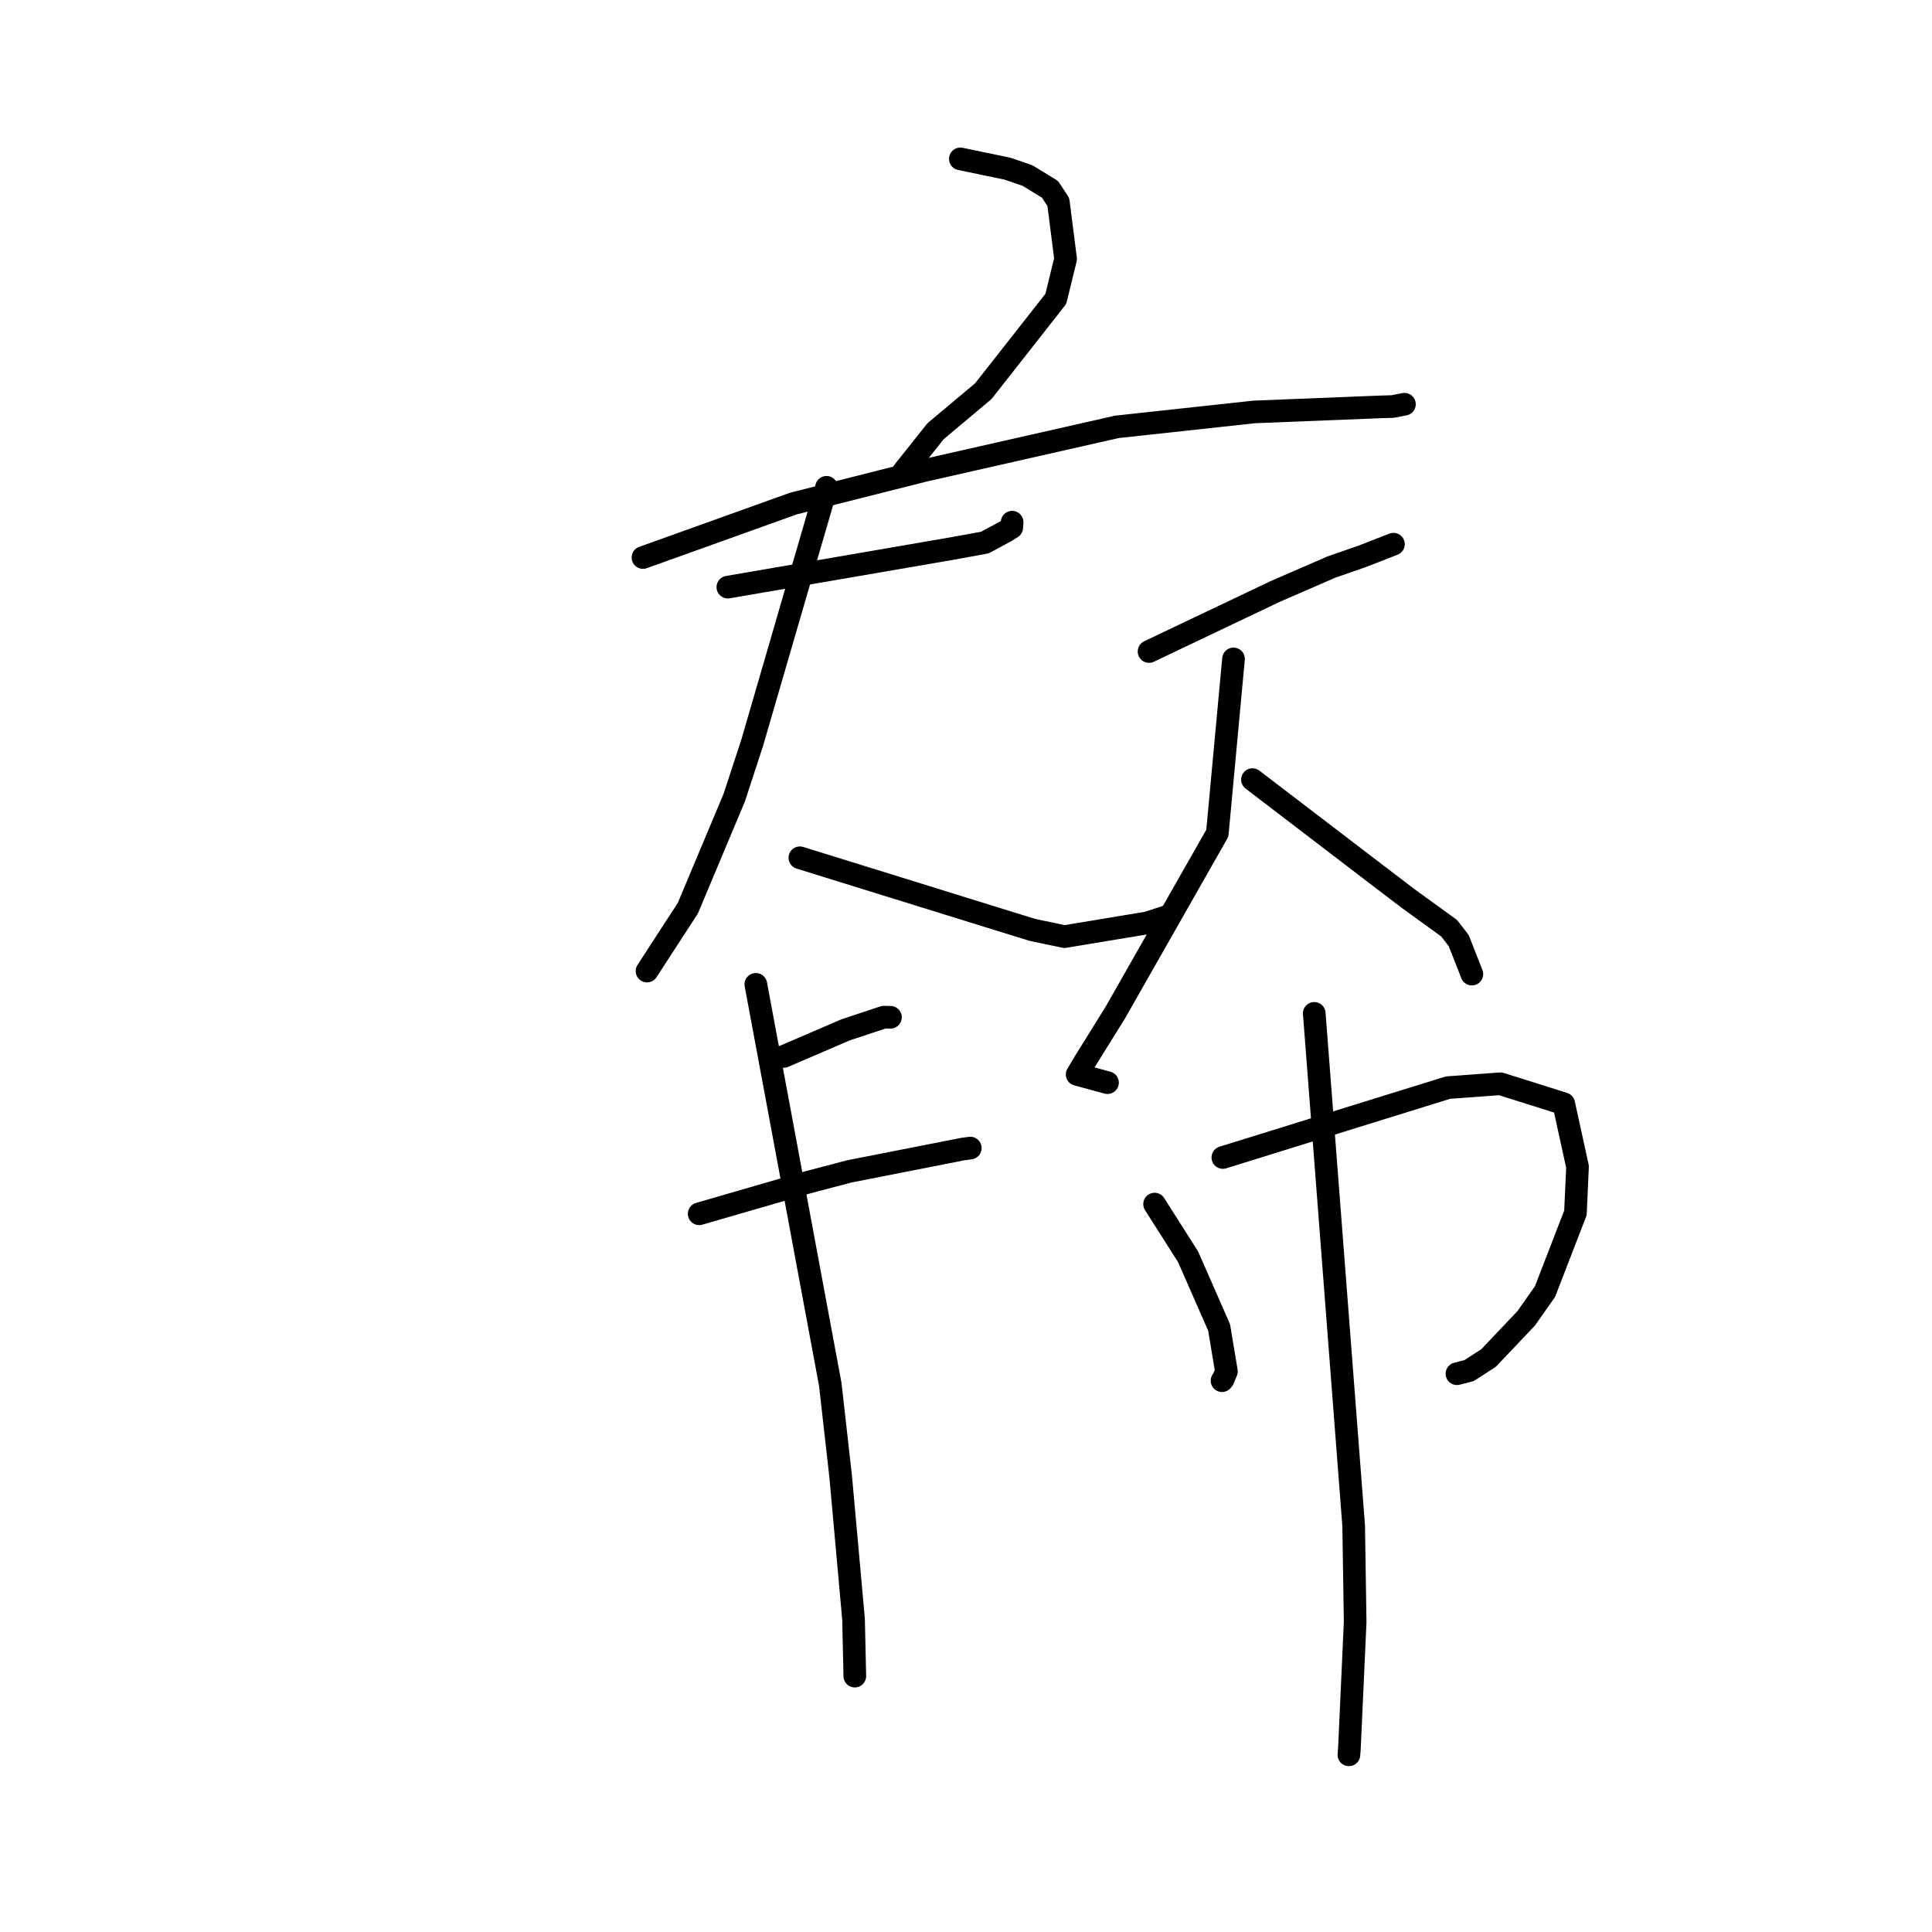 <?xml version="1.0" standalone="no"?>
    <svg width="256" height="256" xmlns="http://www.w3.org/2000/svg" version="1.1">
    <polyline stroke="black" stroke-width="3" stroke-linecap="round" fill="transparent" stroke-linejoin="round" points="127.252 21.053 130.378 21.702 133.503 22.352 136.153 23.262 139.133 25.086 140.236 26.768 141.197 34.304 139.901 39.605 130.299 51.828 123.976 57.13 120.092 62.01 119.704 62.498 " />
        <polyline stroke="black" stroke-width="3" stroke-linecap="round" fill="transparent" stroke-linejoin="round" points="85.197 73.875 95.164 70.299 105.132 66.722 122.456 62.344 147.983 56.562 166.214 54.581 182.822 53.918 184.54 53.866 186.081 53.565 186.095 53.562 186.096 53.562 " />
        <polyline stroke="black" stroke-width="3" stroke-linecap="round" fill="transparent" stroke-linejoin="round" points="96.444 77.8 111.311 75.24 126.178 72.679 130.497 71.891 133.314 70.372 134.063 69.897 134.101 69.331 134.11 69.192 " />
        <polyline stroke="black" stroke-width="3" stroke-linecap="round" fill="transparent" stroke-linejoin="round" points="109.517 64.57 104.594 81.49 99.672 98.411 97.291 105.693 91.145 120.337 86.224 127.915 85.732 128.673 " />
        <polyline stroke="black" stroke-width="3" stroke-linecap="round" fill="transparent" stroke-linejoin="round" points="105.987 113.658 118.99 117.693 131.994 121.729 136.84 123.225 141.054 124.106 152.015 122.289 154.488 121.489 " />
        <polyline stroke="black" stroke-width="3" stroke-linecap="round" fill="transparent" stroke-linejoin="round" points="152.254 86.329 156.251 84.425 160.249 82.522 168.945 78.384 176.428 75.133 180.565 73.696 184.32 72.229 184.639 72.104 " />
        <polyline stroke="black" stroke-width="3" stroke-linecap="round" fill="transparent" stroke-linejoin="round" points="163.446 87.31 162.375 98.856 161.304 110.403 147.789 134.166 143.691 140.753 142.728 142.369 146.429 143.371 146.752 143.459 " />
        <polyline stroke="black" stroke-width="3" stroke-linecap="round" fill="transparent" stroke-linejoin="round" points="165.959 103.301 174.158 109.569 182.358 115.837 186.483 118.983 192.015 122.991 193.287 124.632 194.903 128.75 195.03 129.074 " />
        <polyline stroke="black" stroke-width="3" stroke-linecap="round" fill="transparent" stroke-linejoin="round" points="103.86 139.982 107.96 138.218 112.059 136.454 117.119 134.78 117.956 134.794 117.99 134.794 " />
        <polyline stroke="black" stroke-width="3" stroke-linecap="round" fill="transparent" stroke-linejoin="round" points="92.644 160.835 99.793 158.762 106.942 156.689 112.543 155.214 127.525 152.267 128.482 152.137 128.568 152.125 " />
        <polyline stroke="black" stroke-width="3" stroke-linecap="round" fill="transparent" stroke-linejoin="round" points="100.153 130.43 105.085 156.939 110.017 183.448 111.396 195.669 113.1 214.568 113.253 221.41 113.268 222.094 " />
        <polyline stroke="black" stroke-width="3" stroke-linecap="round" fill="transparent" stroke-linejoin="round" points="152.989 159.548 155.21 163.043 157.431 166.538 161.537 175.894 162.508 181.714 162.053 182.799 161.924 182.949 " />
        <polyline stroke="black" stroke-width="3" stroke-linecap="round" fill="transparent" stroke-linejoin="round" points="162.034 153.375 176.948 148.745 191.861 144.116 198.803 143.604 207.199 146.247 209.03 154.598 208.753 160.716 204.721 171.144 202.227 174.687 197.241 179.944 194.67 181.609 193.149 182 193.052 182.025 " />
        <polyline stroke="black" stroke-width="3" stroke-linecap="round" fill="transparent" stroke-linejoin="round" points="174.145 134.277 176.757 168.227 179.369 202.177 179.566 214.935 178.798 231.784 178.738 232.525 " />
        </svg>